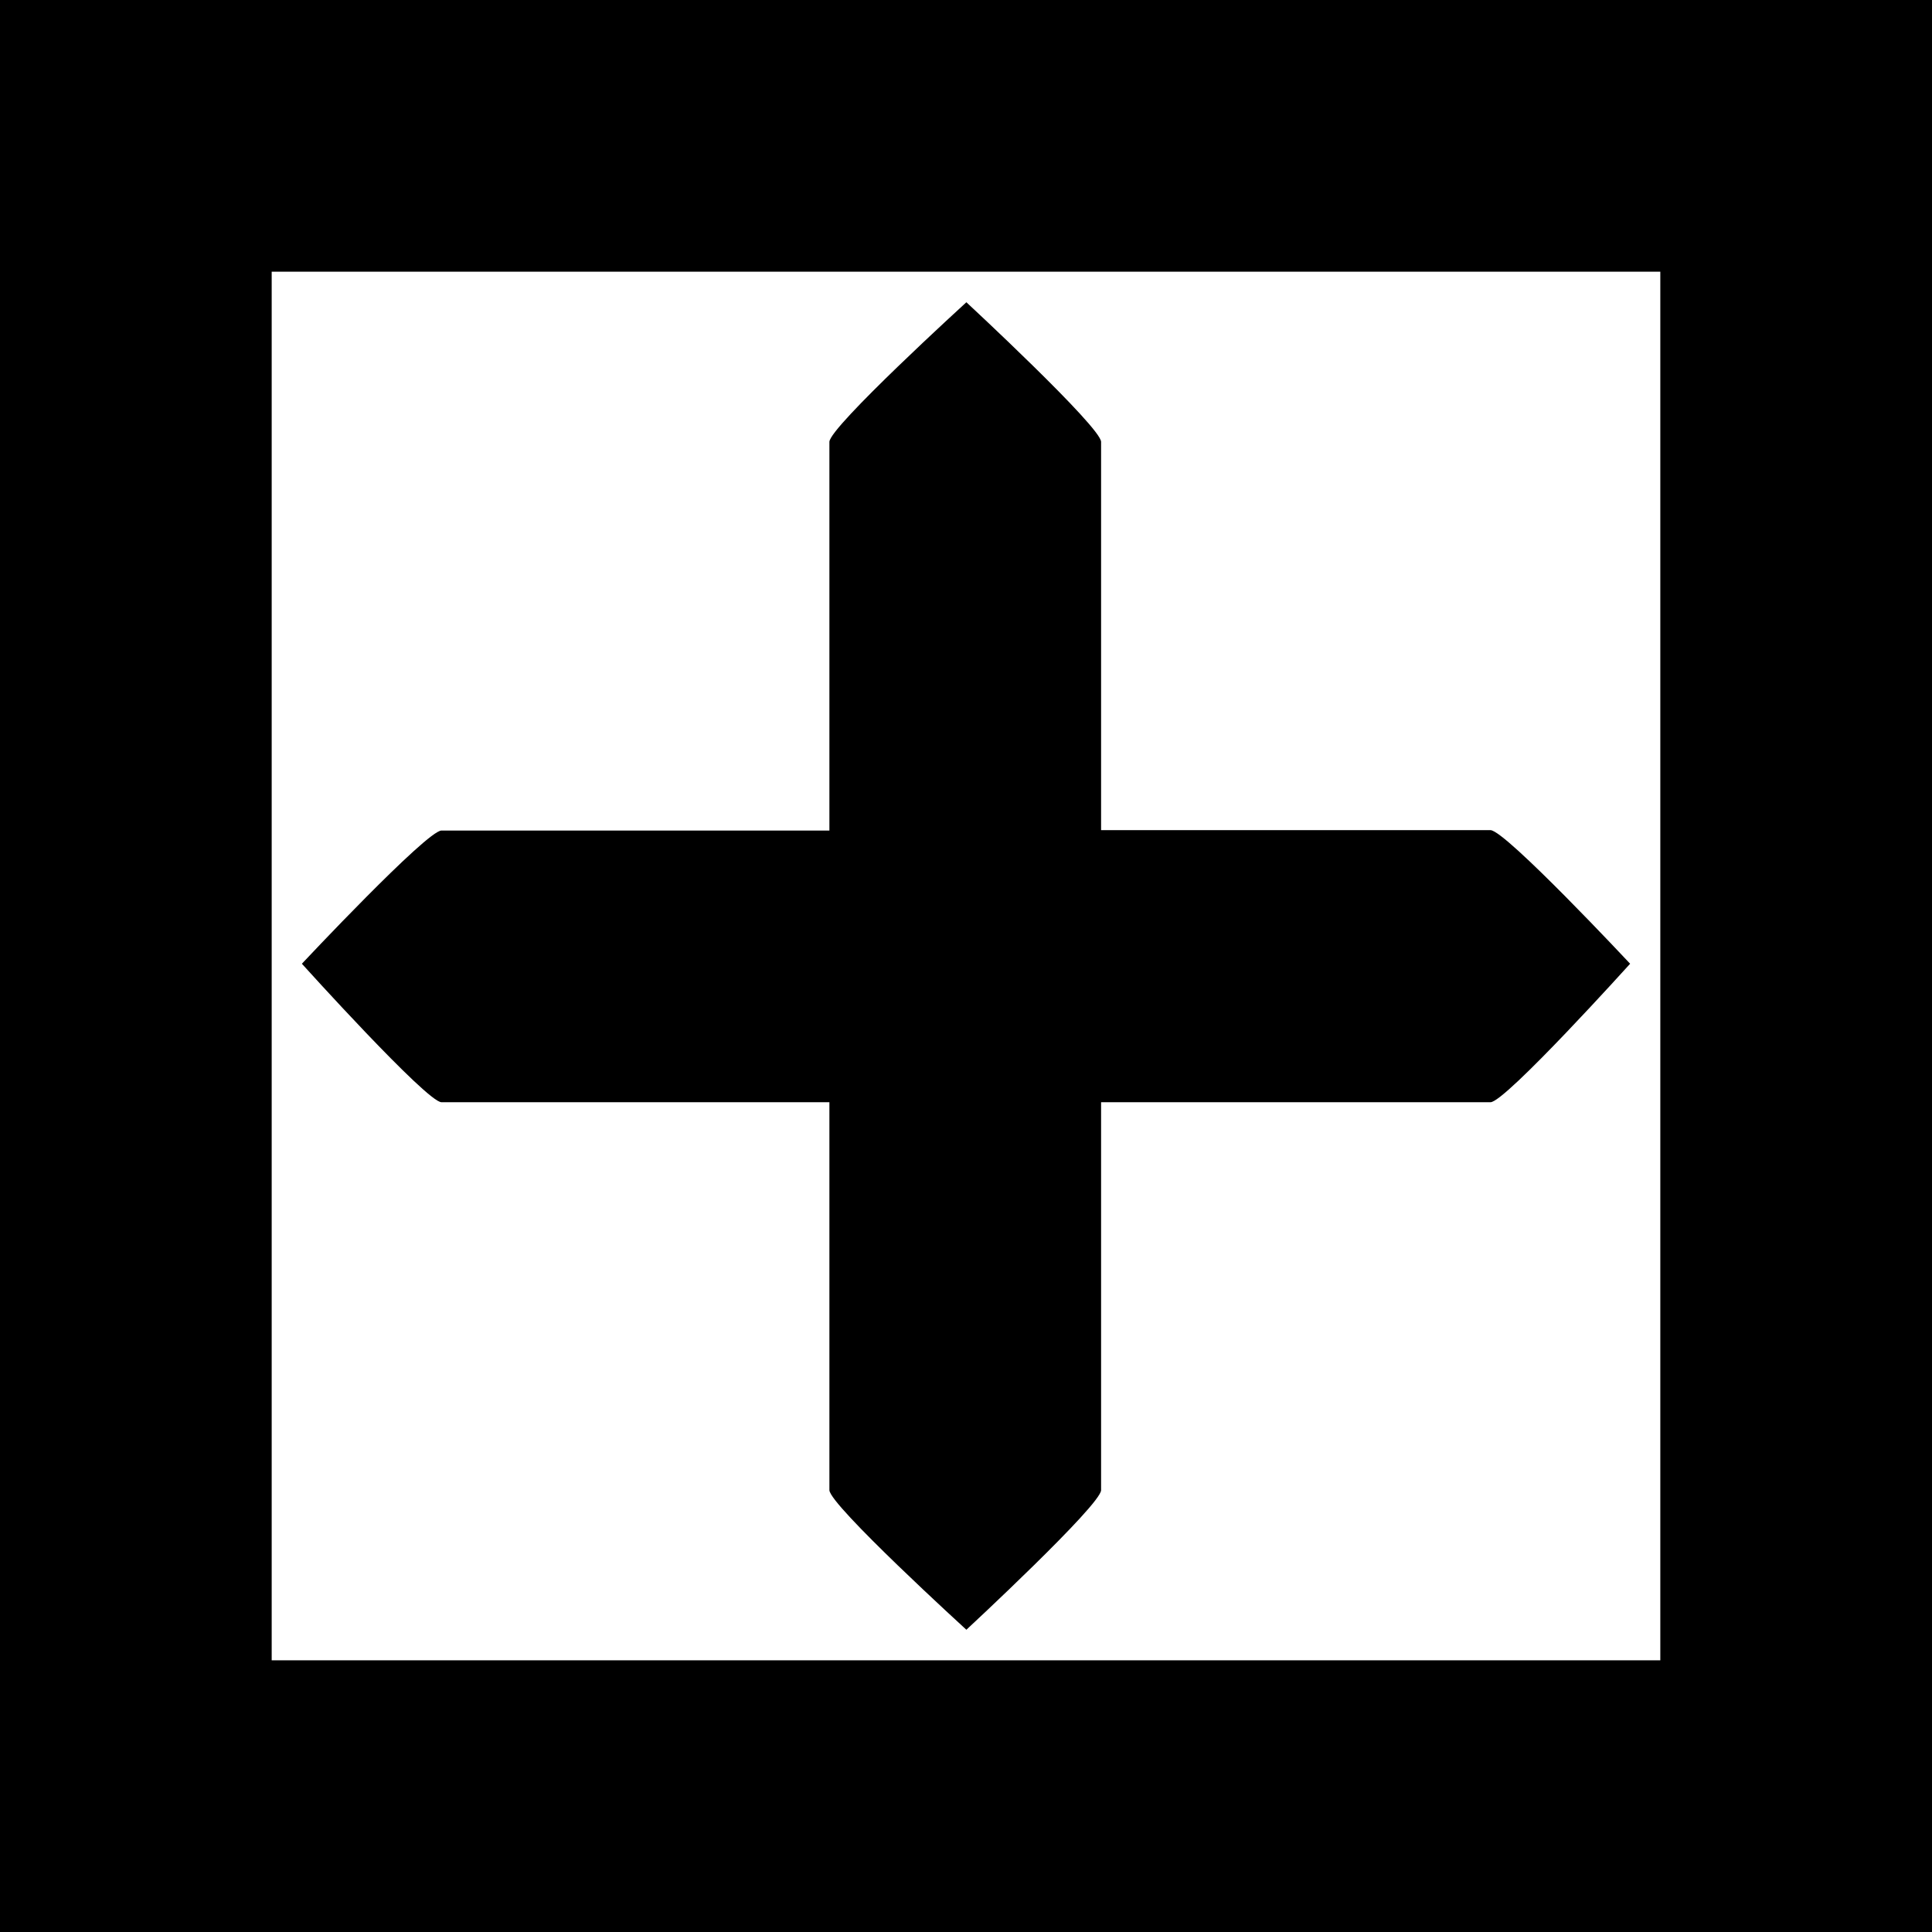 <?xml version="1.0" encoding="utf-8"?>
<!-- Generator: Adobe Illustrator 21.1.0, SVG Export Plug-In . SVG Version: 6.00 Build 0)  -->
<svg version="1.1" id="Layer_4" xmlns="http://www.w3.org/2000/svg" xmlns:xlink="http://www.w3.org/1999/xlink" x="0px" y="0px"
	 viewBox="0 0 512 512" style="enable-background:new 0 0 512 512;" xml:space="preserve">
<g>
	<path d="M0,0v512h512V0H0z M440,440H72V72h368V440z"/>
	<path d="M432,255.4c0,0-33.1,36.7-37,36.7H291.8v102.8c0,3.9-35.7,37-35.7,37s-36.3-33.1-36.3-37V292.1H117c-3.9,0-37-36.7-37-36.7
		s33.1-35.3,37-35.3h102.8v-103c0-3.9,36.3-37,36.3-37s35.7,33.1,35.7,37V220H395C398.9,220,432,255.4,432,255.4z"/>
</g>
</svg>
